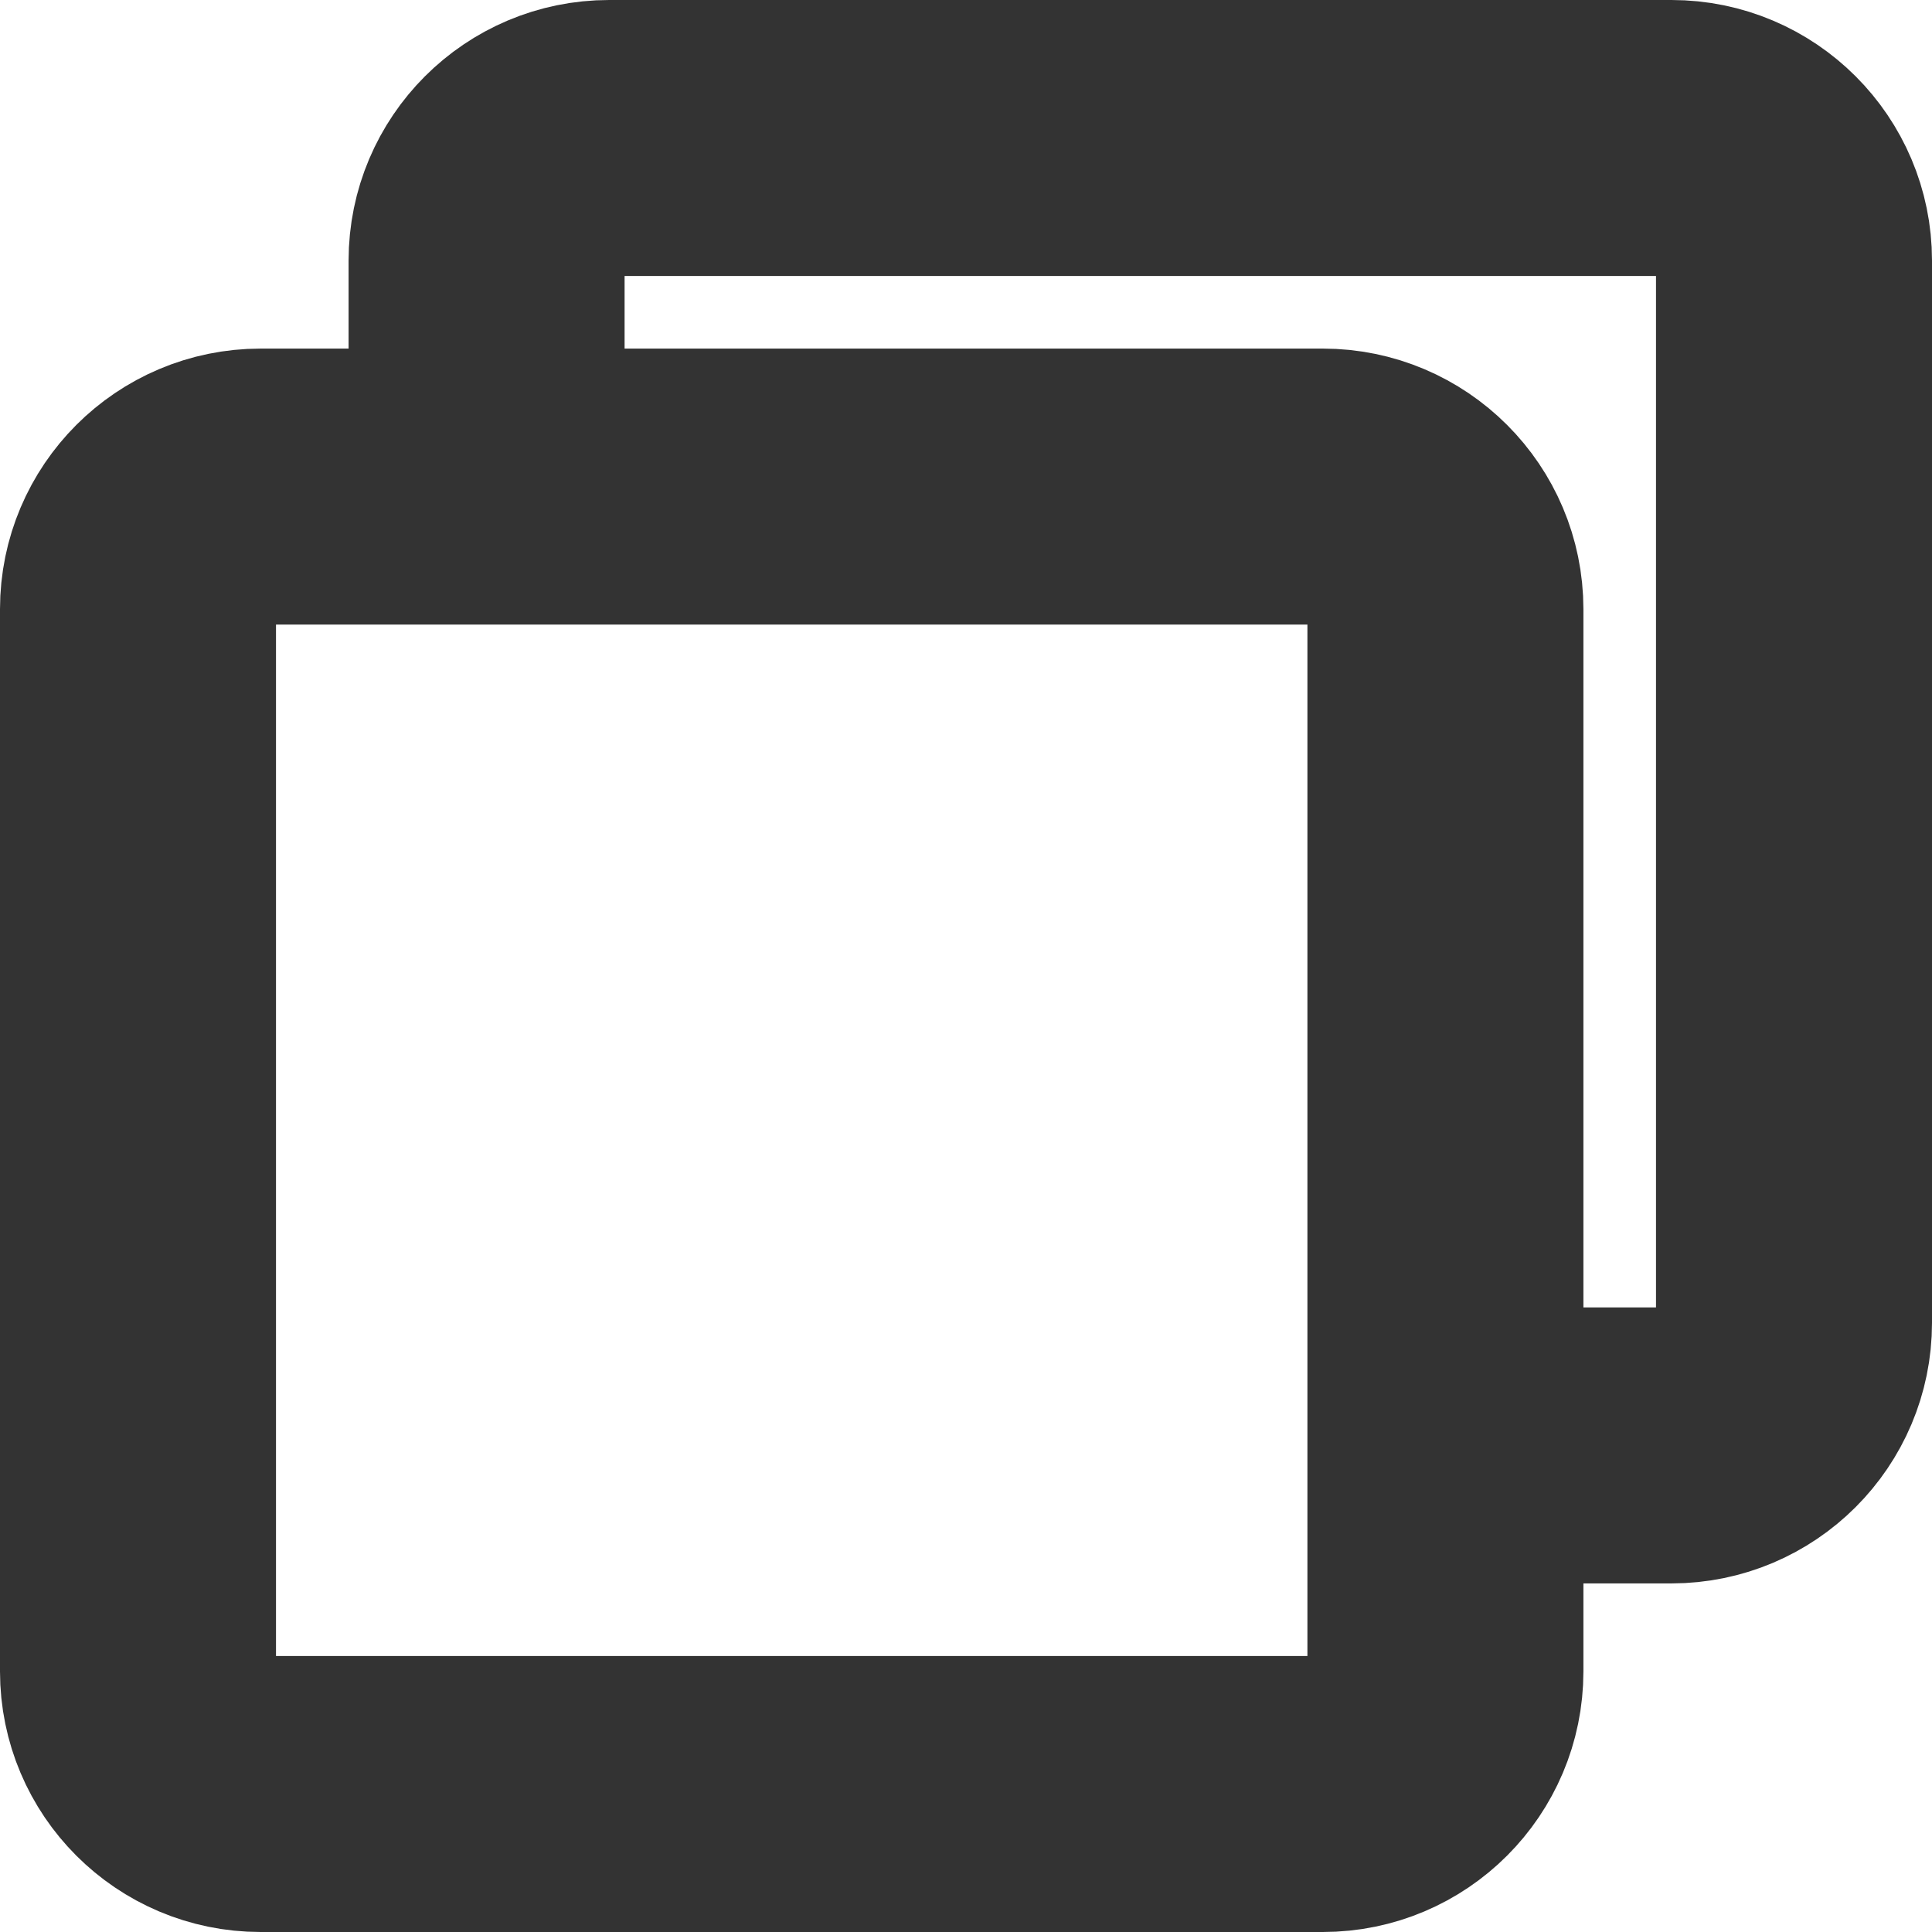 <?xml version="1.0" encoding="UTF-8"?>
<svg width="14px" height="14px" viewBox="0 0 14 14" version="1.1" xmlns="http://www.w3.org/2000/svg" xmlns:xlink="http://www.w3.org/1999/xlink">
    <title>编组</title>
    <defs>
        <filter id="filter-1">
            <feColorMatrix in="SourceGraphic" type="matrix" values="0 0 0 0 0.145 0 0 0 0 0.522 0 0 0 0 0.851 0 0 0 1 0"></feColorMatrix>
        </filter>
    </defs>
    <g id="页面-1" stroke="none" stroke-width="1" fill="none" fill-rule="evenodd" stroke-linejoin="round">
        <g id="编组" transform="translate(-547, -517)" filter="url(#filter-1)">
            <g transform="translate(548, 518)">
                <path d="M2.526,2.347 L2.526,0.888 C2.526,0.398 2.924,0 3.414,0 L11.112,0 C11.602,0 12,0.398 12,0.888 L12,8.586 C12,9.076 11.602,9.474 11.112,9.474 L9.637,9.474" id="路径" stroke="#333333" stroke-width="2" stroke-linecap="round"></path>
                <path d="M8.586,2.526 L0.888,2.526 C0.398,2.526 0,2.924 0,3.414 L0,11.112 C0,11.602 0.398,12 0.888,12 L8.586,12 C9.076,12 9.474,11.602 9.474,11.112 L9.474,3.414 C9.474,2.924 9.076,2.526 8.586,2.526 Z" id="路径" stroke="#333333" stroke-width="2"></path>
            </g>
        </g>
    </g>
</svg>